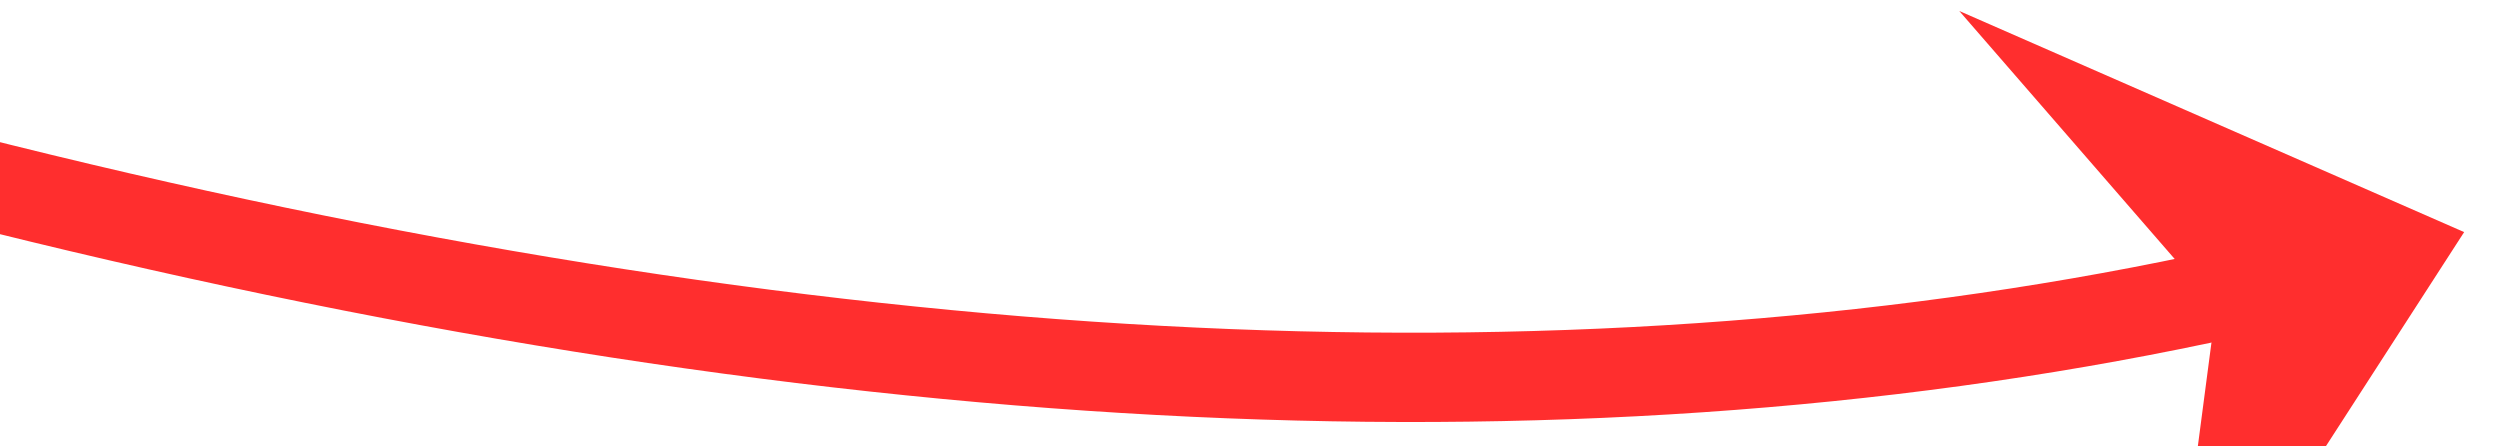 ﻿<?xml version="1.0" encoding="utf-8"?>
<svg version="1.1" xmlns:xlink="http://www.w3.org/1999/xlink" width="56px" height="10px" viewBox="800 5626  56 10" xmlns="http://www.w3.org/2000/svg">
  <g transform="matrix(0.988 0.156 -0.156 0.988 891.077 -60.201 )">
    <path d="M 736 5620  C 785.768 5636.345  823.83 5638.625  850.186 5626.842  " stroke-width="2" stroke="#ff2e2e" fill="none" />
    <path d="M 847.003 5637.287  L 852 5626  L 840.059 5622.872  L 846.775 5628.517  L 847.003 5637.287  Z " fill-rule="nonzero" fill="#ff2e2e" stroke="none" />
  </g>
</svg>